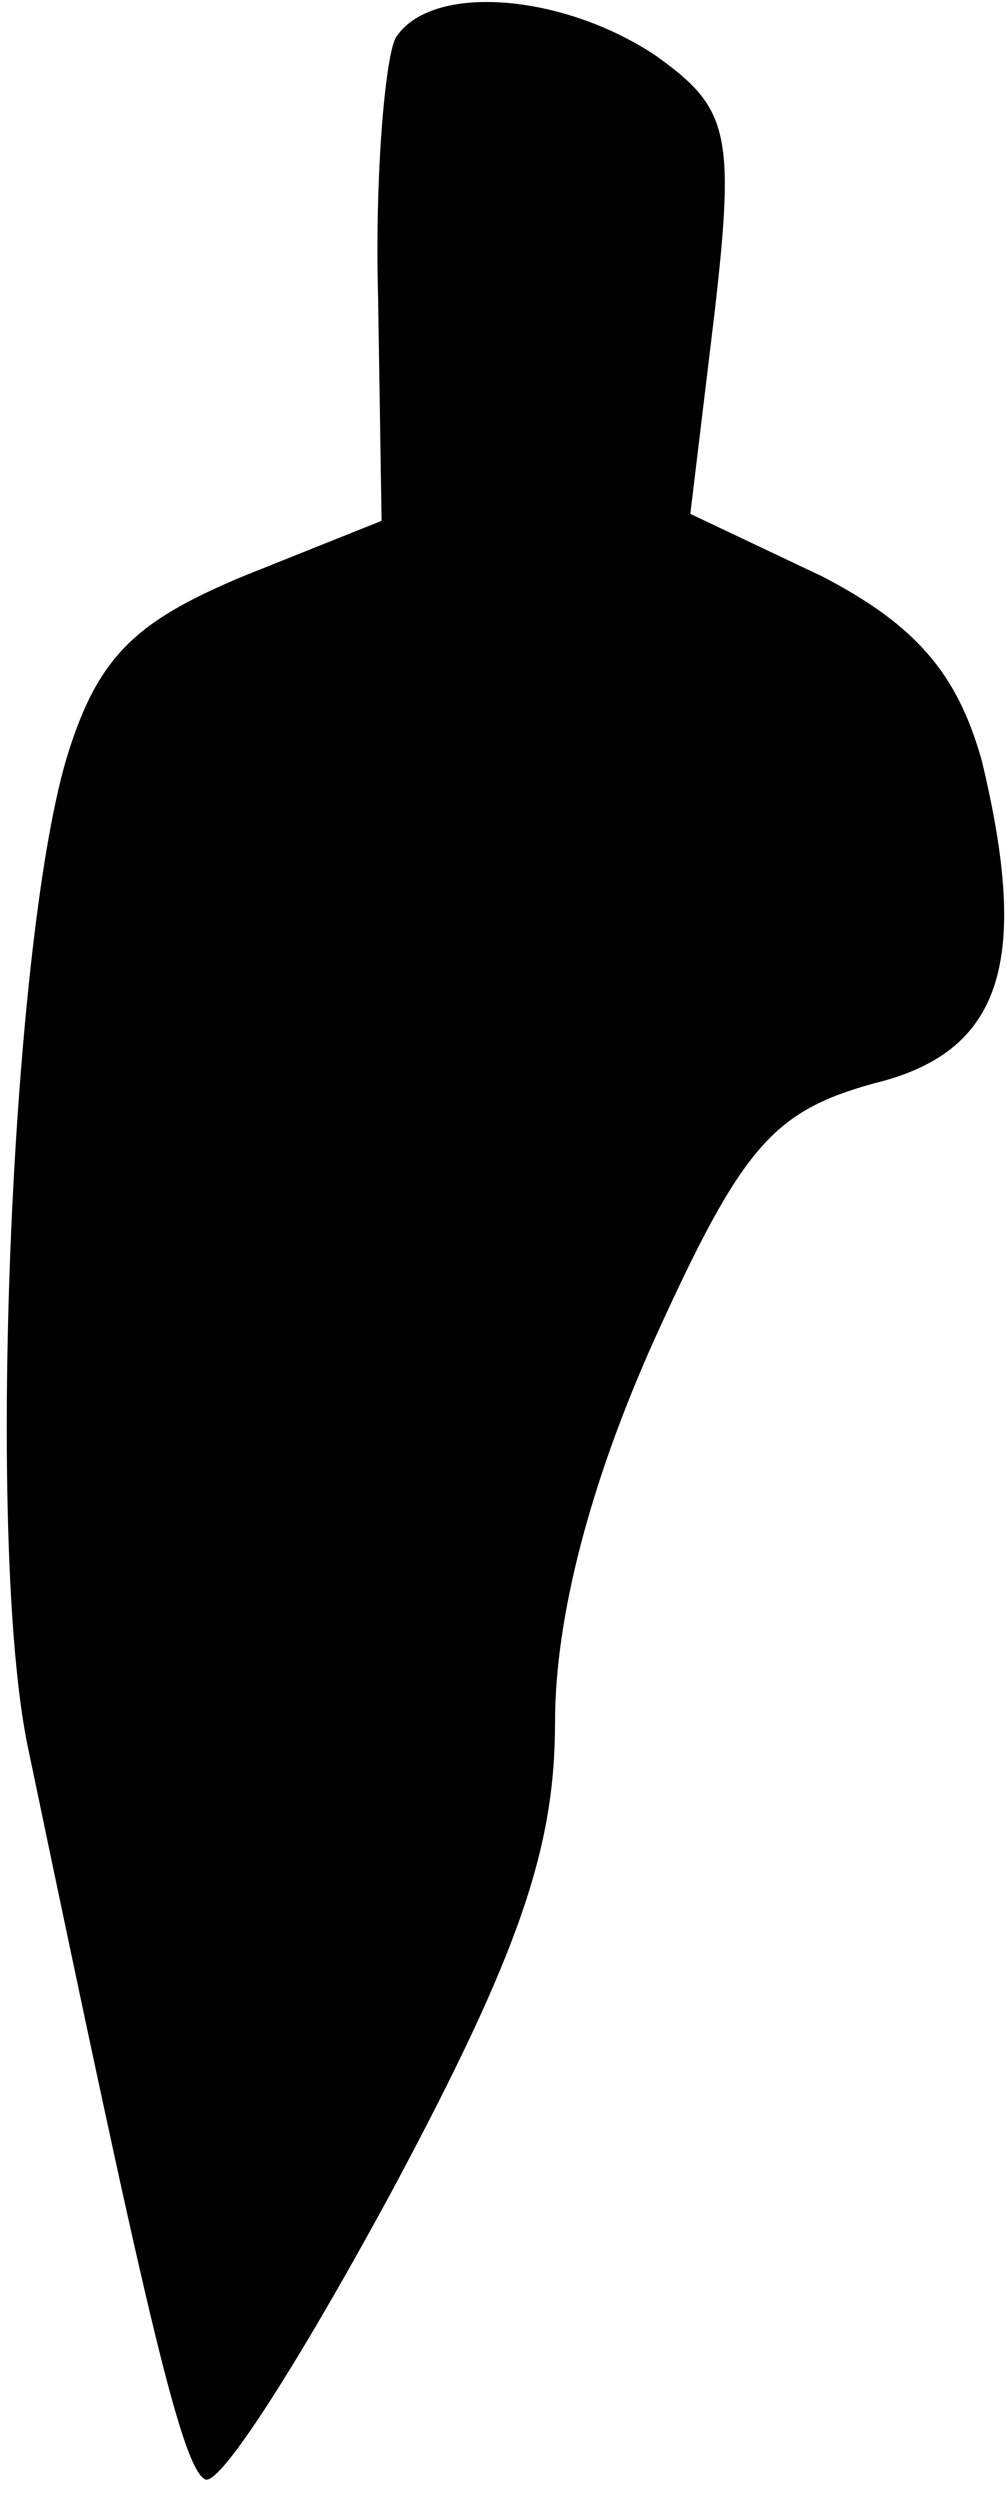 <?xml version="1.0" standalone="no"?>
<!DOCTYPE svg PUBLIC "-//W3C//DTD SVG 20010904//EN"
 "http://www.w3.org/TR/2001/REC-SVG-20010904/DTD/svg10.dtd">
<svg version="1.0" xmlns="http://www.w3.org/2000/svg"
 width="29pt" height="72pt" viewBox="0 0 29 72"
 preserveAspectRatio="xMidYMid meet">
<g transform="translate(0,72) scale(0.1,-0.1)"
fill="#000000" stroke="none">
<path fill="#000000" stroke="none" d="M114 709 c-3 -6 -6 -40 -5 -75 l1 -64
-40 -16 c-31 -13 -42 -23 -51 -53 -16 -55 -23 -226 -11 -284 33 -158 44 -207
51 -211 4 -3 28 35 54 83 37 69 47 99 47 135 0 30 10 69 29 111 25 55 34 65
63 73 37 9 45 35 31 93 -7 25 -19 39 -46 53 l-38 18 7 58 c6 52 4 59 -17 74
-27 18 -65 21 -75 5z"/>
</g>
</svg>
